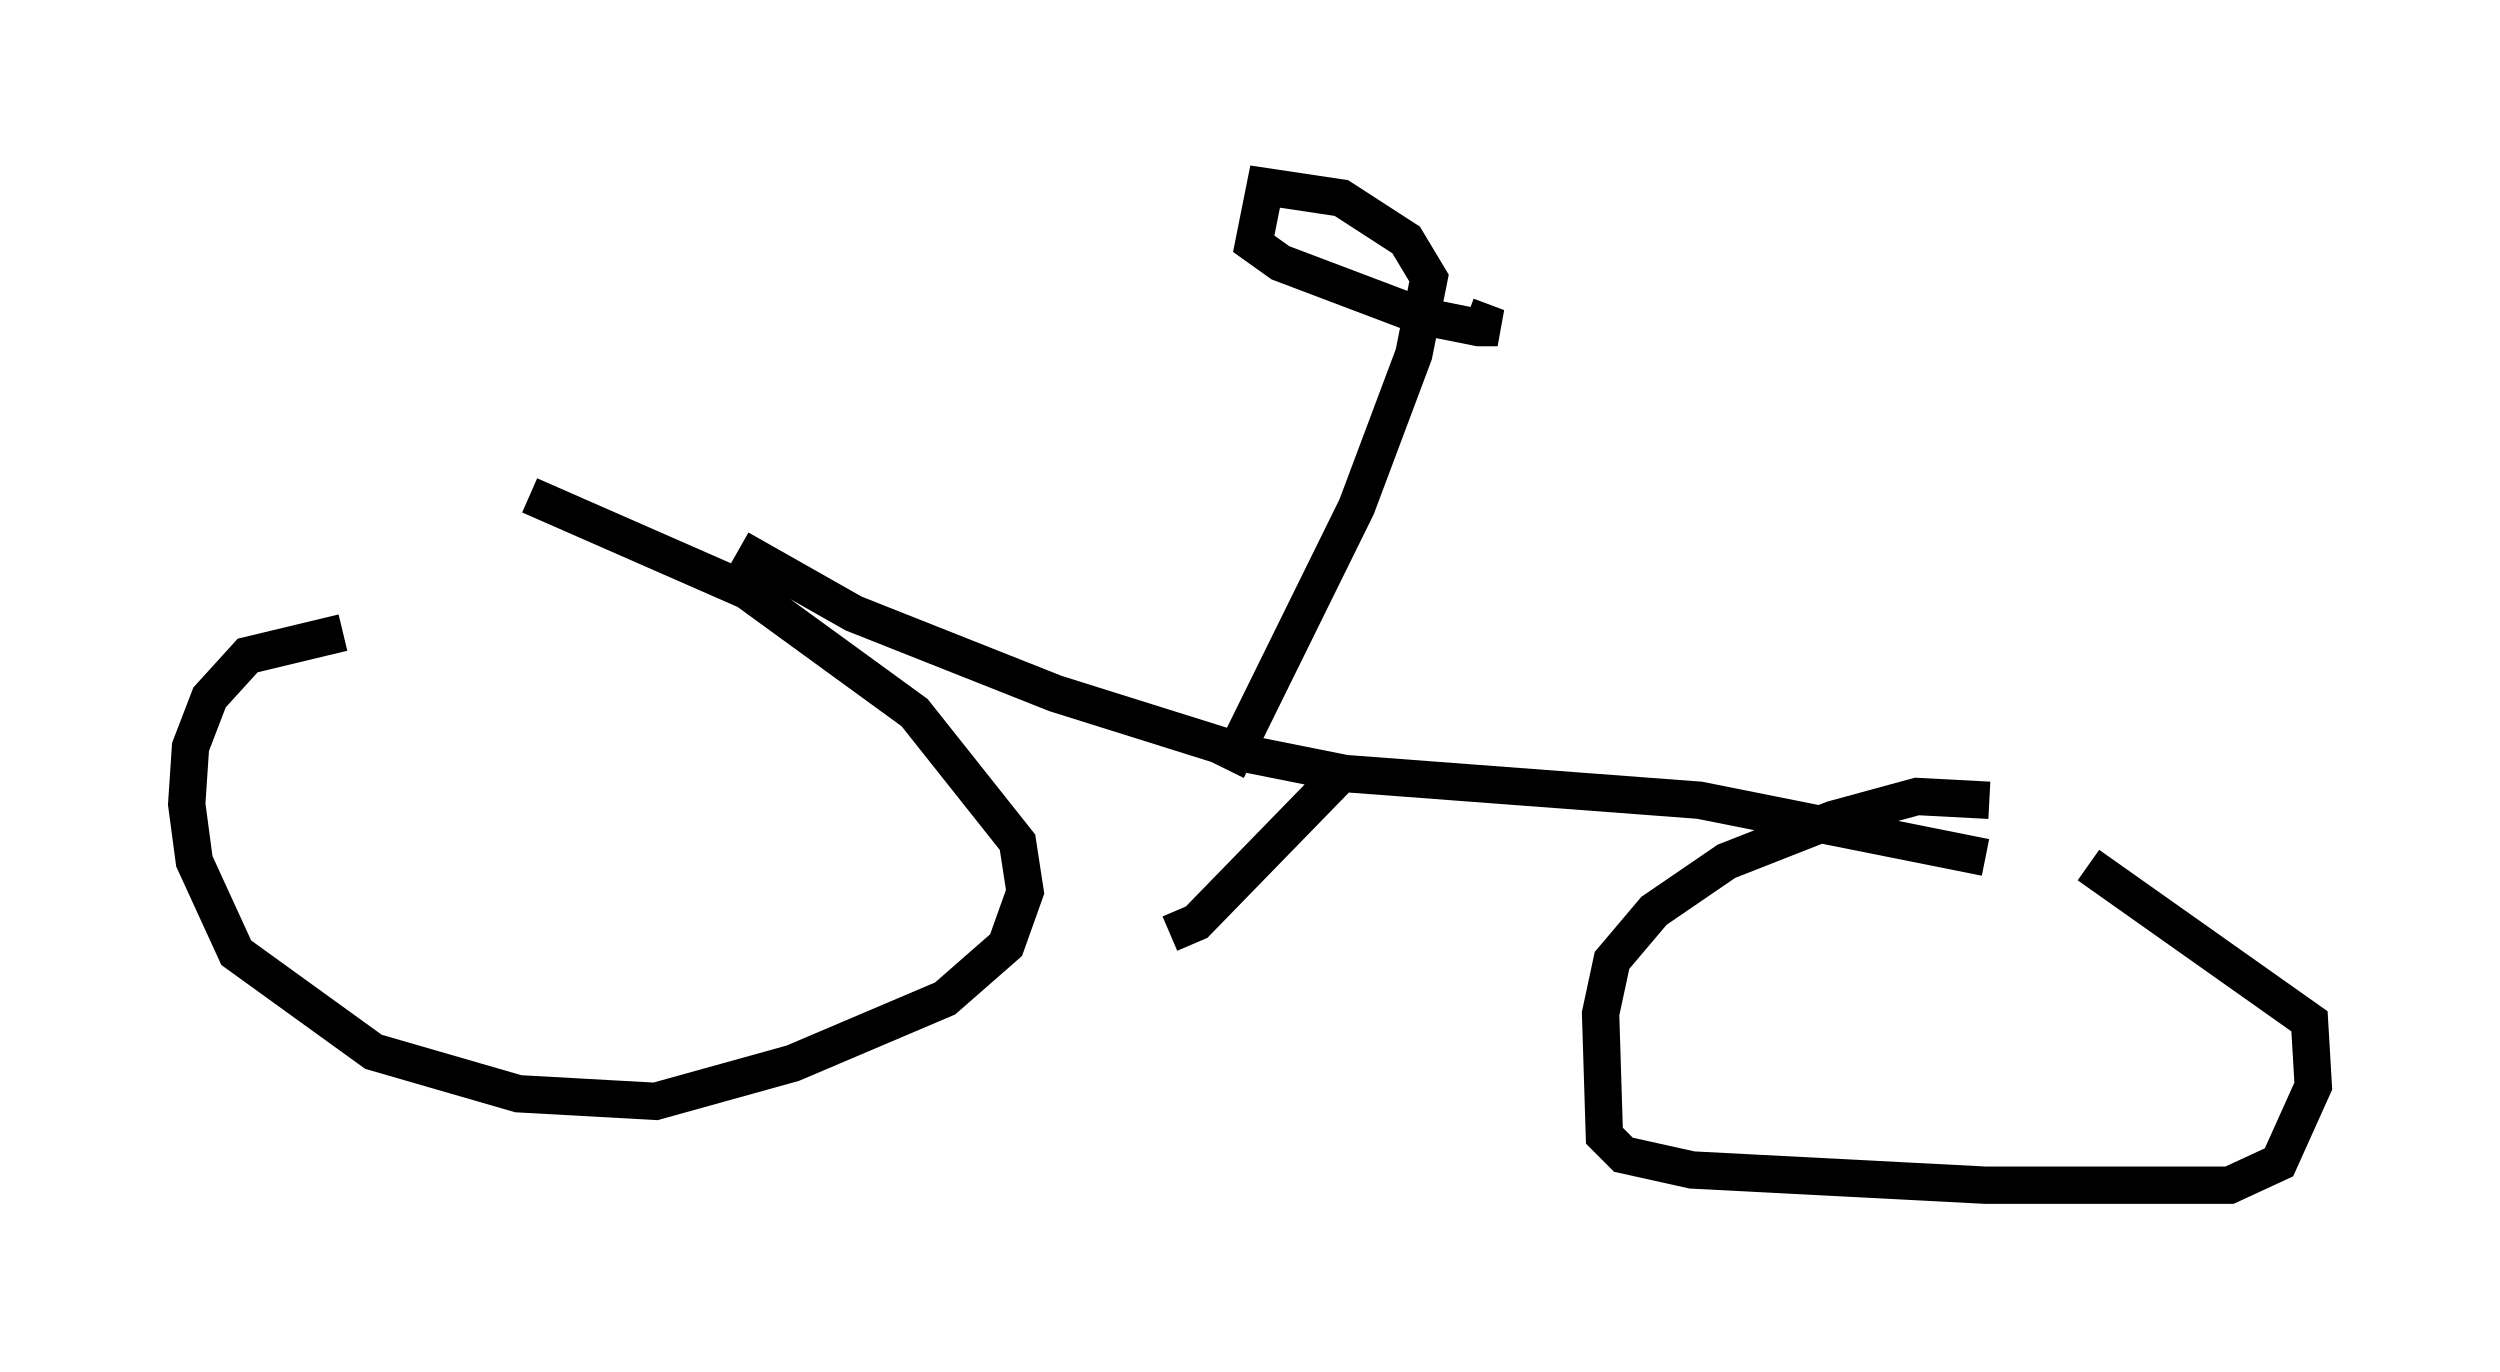 <?xml version="1.0" encoding="utf-8" ?>
<svg baseProfile="full" height="36.746" version="1.1" width="66.963" xmlns="http://www.w3.org/2000/svg" xmlns:ev="http://www.w3.org/2001/xml-events" xmlns:xlink="http://www.w3.org/1999/xlink"><defs /><rect fill="white" height="36.746" width="66.963" x="0" y="0" /><path d="M18.067, 17.25 m-8.881, -0.306 l-2.552, 0.613 -1.021, 1.123 l-0.51, 1.327 -0.102, 1.531 l0.204, 1.531 1.123, 2.45 l3.675, 2.654 3.879, 1.123 l3.675, 0.204 3.675, -1.021 l4.083, -1.735 1.633, -1.429 l0.51, -1.429 -0.204, -1.327 l-2.756, -3.471 -4.492, -3.267 l-5.819, -2.552 m39.098, 8.167 l-1.94, -0.102 -2.246, 0.613 l-2.858, 1.123 -1.94, 1.327 l-1.123, 1.327 -0.306, 1.429 l0.102, 3.267 0.51, 0.51 l1.838, 0.408 7.861, 0.408 l6.533, 0.0 1.327, -0.613 l0.919, -2.042 -0.102, -1.735 l-5.921, -4.185 m-36.138, -8.473 l3.063, 1.735 5.41, 2.144 l5.206, 1.633 2.552, 0.51 l9.494, 0.715 7.656, 1.531 m-17.354, -2.144 l-3.777, 3.879 -0.715, 0.306 m1.531, -4.39 l3.471, -7.044 1.531, -4.083 l0.408, -2.042 -0.613, -1.021 l-1.735, -1.123 -2.042, -0.306 l-0.306, 1.531 0.715, 0.51 l3.777, 1.429 1.531, 0.306 l0.51, 0.0 -0.817, -0.306 " fill="none" stroke="black" stroke-width="1" /></svg>